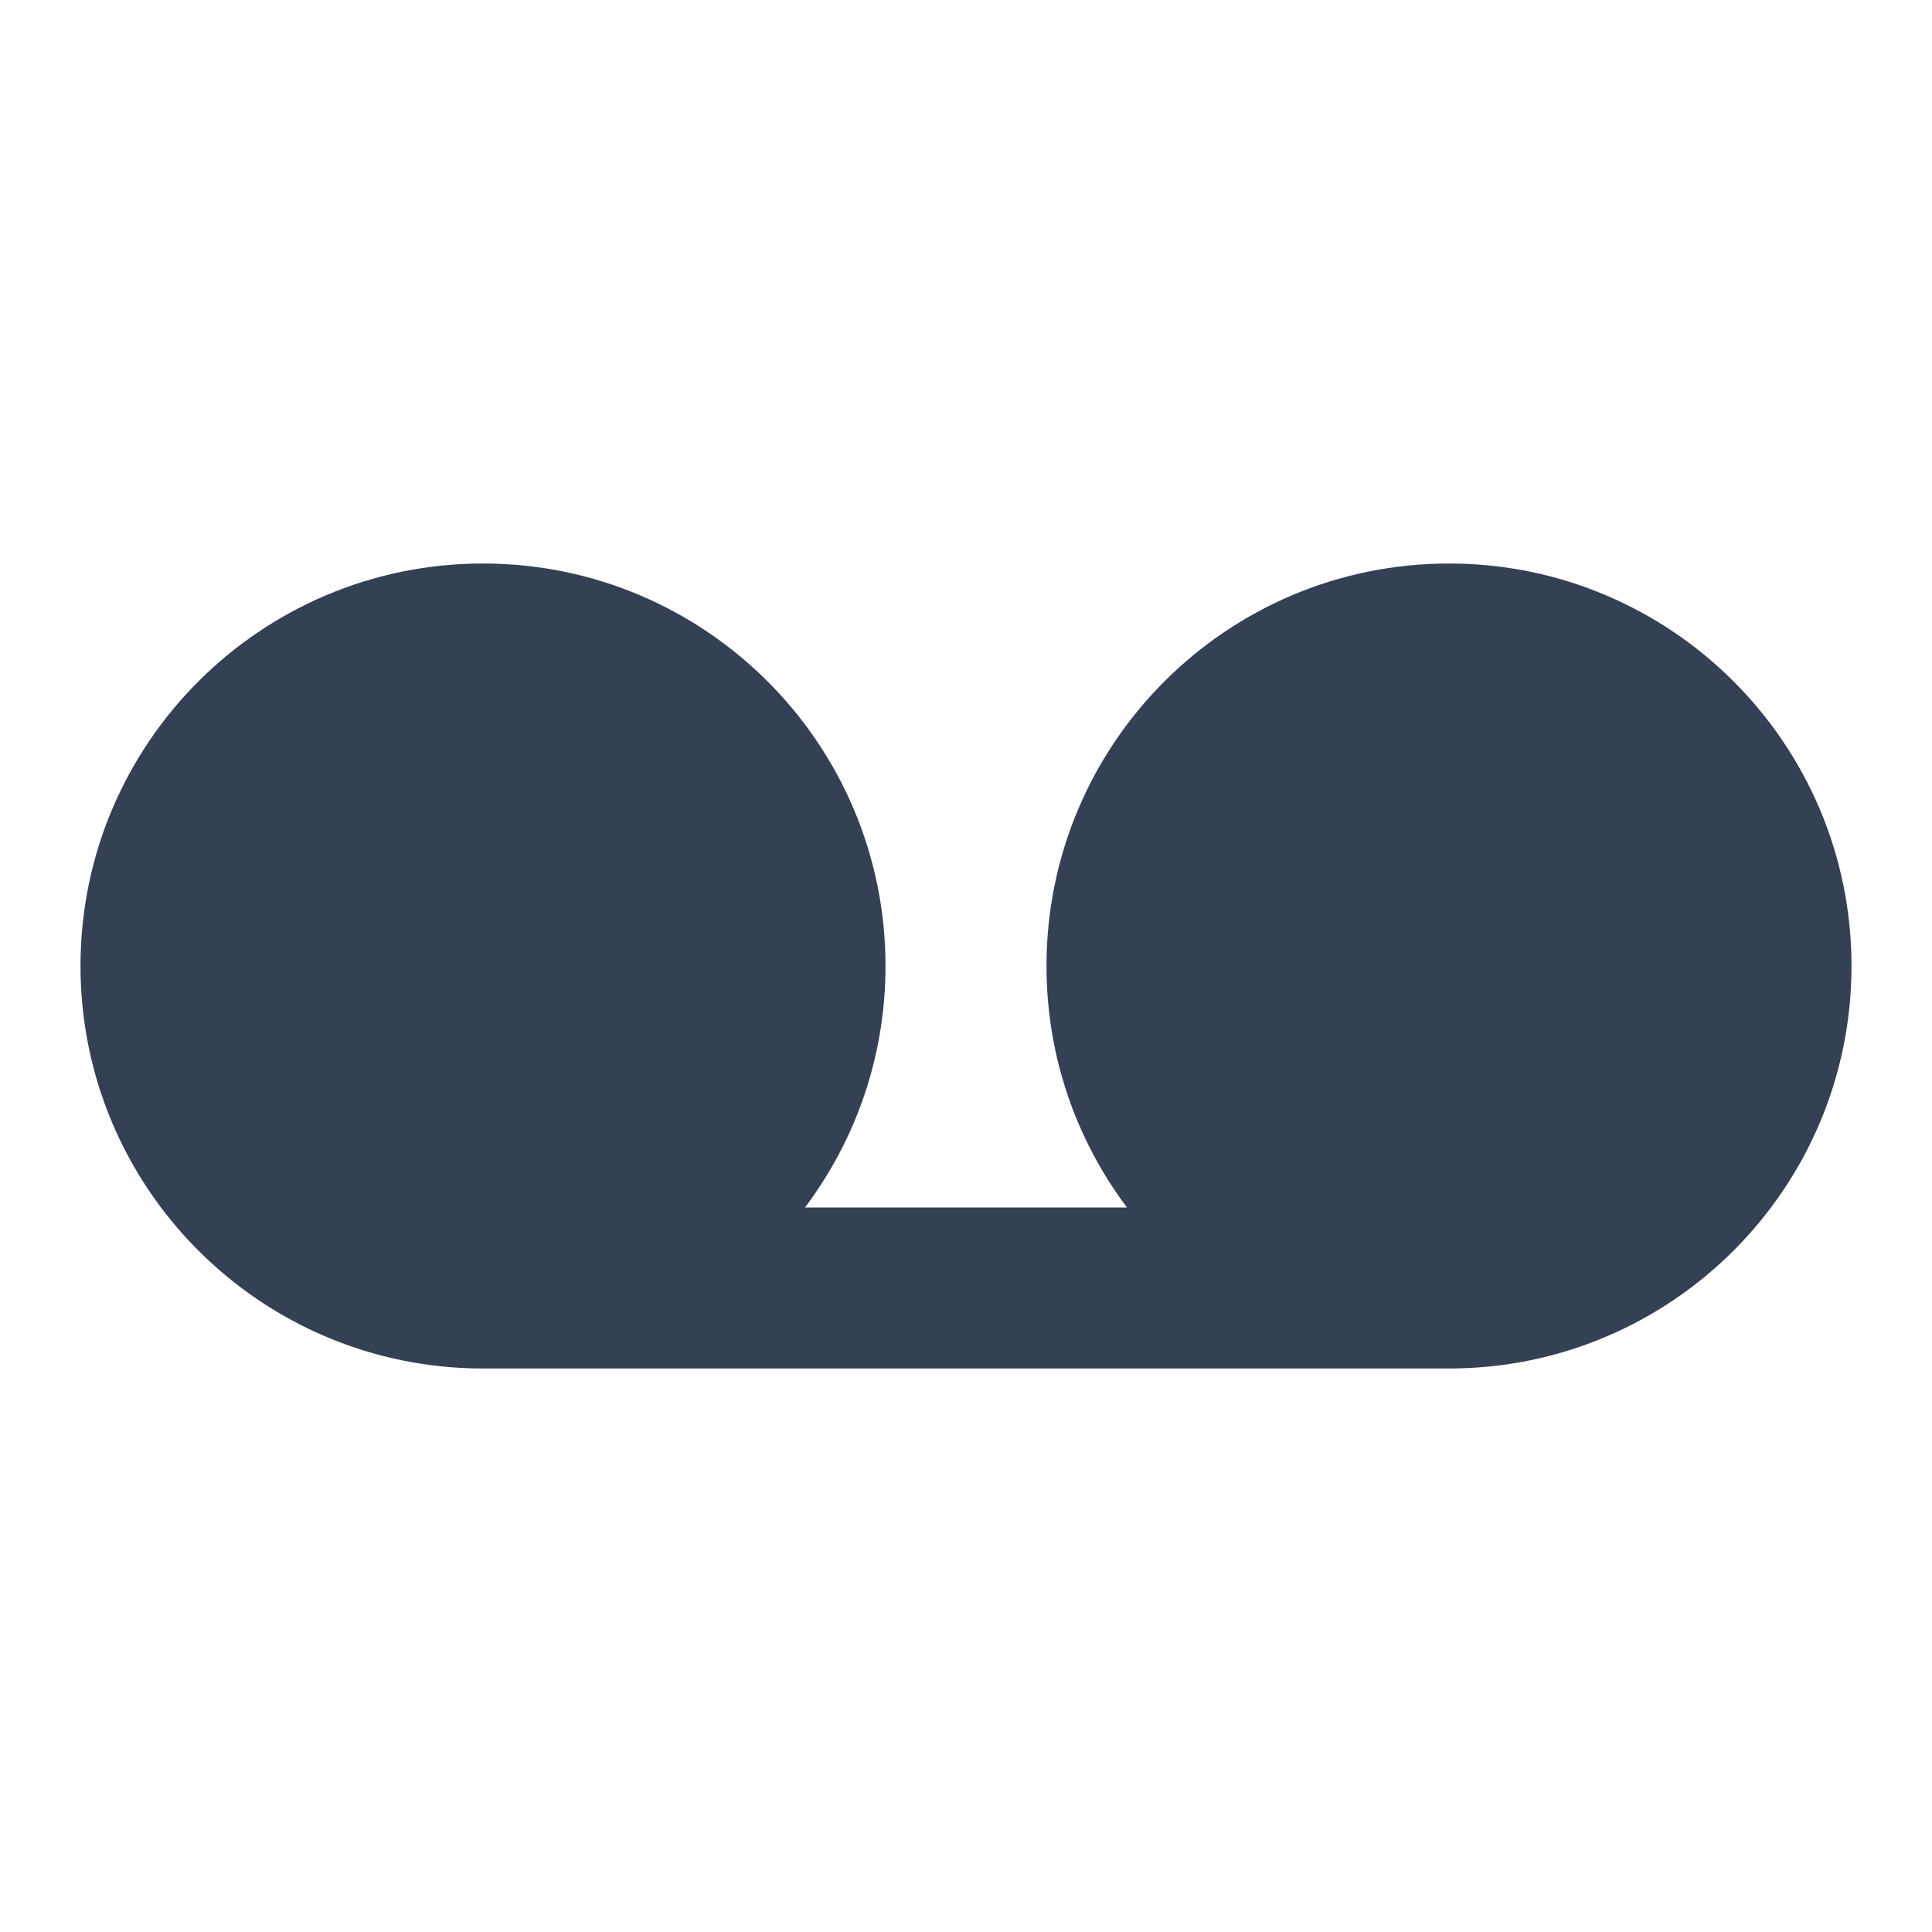 <svg width="24" height="24" viewBox="0 0 24 24" fill="none" xmlns="http://www.w3.org/2000/svg">
<path fill-rule="evenodd" clip-rule="evenodd" d="M11 12C11 13.126 10.628 14.164 10 15H14C13.372 14.164 13 13.126 13 12C13 9.239 15.239 7 18 7C20.761 7 23 9.239 23 12C23 14.76 20.763 16.998 18.003 17L18 17L5.997 17C3.237 16.998 1 14.76 1 12C1 9.239 3.239 7 6 7C8.761 7 11 9.239 11 12Z" fill="#344054"/>
</svg>
